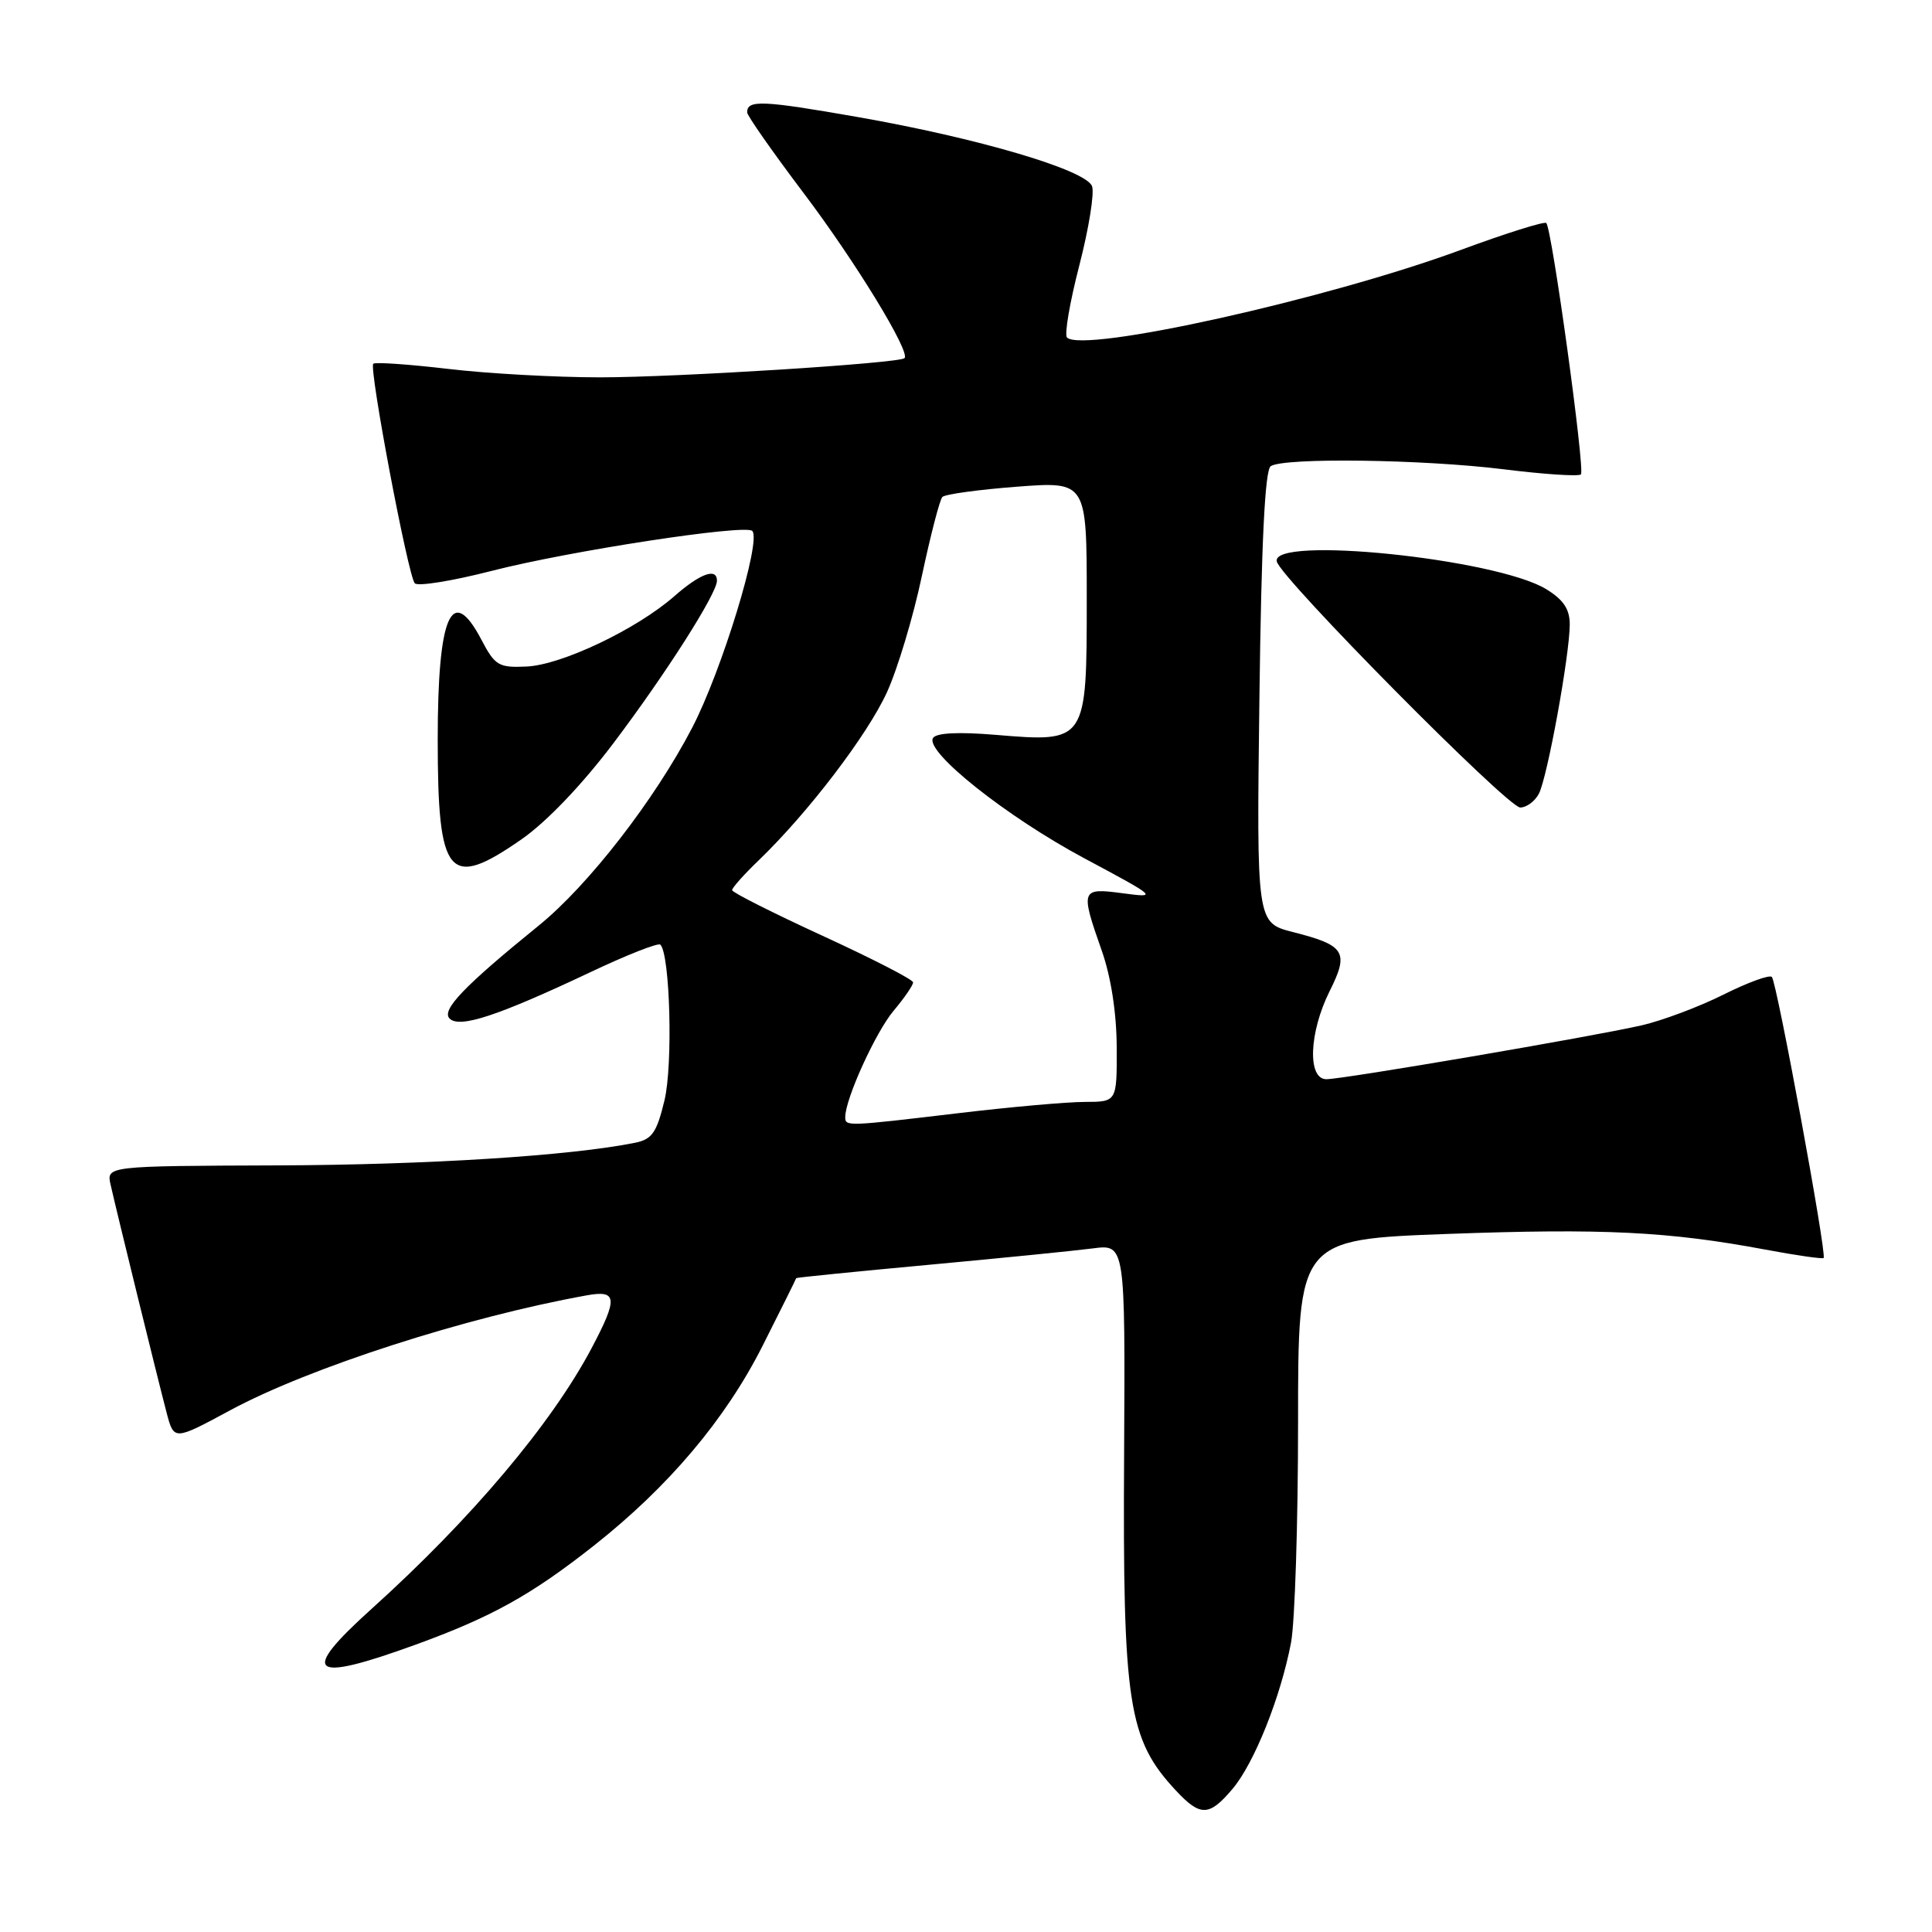<?xml version="1.0" encoding="UTF-8" standalone="no"?>
<!DOCTYPE svg PUBLIC "-//W3C//DTD SVG 1.1//EN" "http://www.w3.org/Graphics/SVG/1.1/DTD/svg11.dtd" >
<svg xmlns="http://www.w3.org/2000/svg" xmlns:xlink="http://www.w3.org/1999/xlink" version="1.1" viewBox="0 0 256 256">
 <g >
 <path fill="currentColor"
d=" M 163.33 237.02 C 166.21 233.60 169.70 224.85 171.07 217.65 C 171.58 214.94 172.00 201.82 172.00 188.48 C 172.00 164.23 172.00 164.23 191.89 163.50 C 212.40 162.75 221.11 163.18 233.93 165.58 C 238.02 166.35 241.49 166.84 241.64 166.69 C 242.09 166.24 235.43 130.10 234.78 129.45 C 234.46 129.13 231.57 130.19 228.35 131.80 C 225.13 133.41 220.25 135.24 217.50 135.87 C 210.92 137.37 177.99 143.00 175.75 143.00 C 173.22 143.00 173.45 136.82 176.18 131.34 C 178.79 126.13 178.24 125.26 171.31 123.50 C 166.50 122.27 166.50 122.27 166.88 92.39 C 167.14 71.86 167.61 62.27 168.38 61.77 C 170.14 60.61 188.52 60.86 199.22 62.18 C 204.57 62.85 209.18 63.15 209.48 62.86 C 210.05 62.28 205.64 30.31 204.89 29.55 C 204.64 29.31 199.53 30.91 193.53 33.13 C 175.83 39.65 143.50 46.84 141.38 44.72 C 141.02 44.35 141.75 40.05 143.02 35.15 C 144.28 30.26 145.04 25.54 144.70 24.67 C 143.87 22.51 129.60 18.30 113.61 15.50 C 100.98 13.29 99.00 13.21 99.00 14.89 C 99.00 15.32 102.37 20.13 106.49 25.59 C 113.34 34.65 120.69 46.69 119.85 47.46 C 119.10 48.14 89.61 50.00 79.52 50.00 C 73.65 50.00 64.58 49.50 59.37 48.88 C 54.16 48.27 49.70 47.96 49.46 48.20 C 48.87 48.80 54.07 76.30 54.96 77.29 C 55.36 77.72 59.91 76.99 65.09 75.66 C 75.37 73.01 98.76 69.43 99.68 70.35 C 100.93 71.60 95.65 88.87 91.71 96.44 C 86.75 105.98 77.97 117.30 71.40 122.63 C 61.49 130.67 58.46 133.83 59.57 134.96 C 60.89 136.29 65.95 134.62 78.25 128.81 C 83.06 126.53 87.23 124.89 87.50 125.17 C 88.79 126.45 89.18 141.09 88.05 145.79 C 87.02 150.07 86.41 150.96 84.16 151.42 C 75.60 153.15 56.64 154.35 36.80 154.42 C 14.09 154.50 14.09 154.50 14.66 157.00 C 15.46 160.57 20.92 182.80 22.08 187.20 C 23.05 190.89 23.05 190.89 30.50 186.87 C 40.98 181.22 61.75 174.52 77.75 171.64 C 81.79 170.91 81.90 172.00 78.41 178.60 C 73.11 188.63 62.45 201.27 49.25 213.17 C 39.61 221.86 41.03 223.03 55.06 217.93 C 65.14 214.27 70.41 211.34 78.71 204.79 C 88.59 196.99 96.12 188.08 101.04 178.34 C 103.49 173.48 105.50 169.44 105.50 169.36 C 105.50 169.28 113.38 168.49 123.00 167.60 C 132.62 166.71 142.43 165.73 144.80 165.42 C 149.10 164.86 149.10 164.86 148.95 192.68 C 148.76 225.79 149.48 230.47 155.81 237.25 C 159.06 240.74 160.23 240.70 163.33 237.02 Z  M 69.08 111.23 C 72.41 108.92 77.11 104.00 81.28 98.48 C 88.21 89.31 95.00 78.65 95.00 76.95 C 95.00 75.18 92.78 75.99 89.34 79.01 C 84.37 83.37 74.40 88.12 69.76 88.32 C 66.07 88.49 65.59 88.20 63.78 84.75 C 59.84 77.27 58.00 81.49 58.00 98.00 C 58.00 116.25 59.42 117.94 69.08 111.23 Z  M 203.90 105.19 C 205.02 103.09 207.99 86.81 208.00 82.74 C 208.00 80.71 207.16 79.46 204.87 78.06 C 198.20 74.01 168.38 70.95 169.18 74.40 C 169.68 76.60 199.77 107.00 201.44 107.00 C 202.26 107.00 203.37 106.19 203.90 105.19 Z  M 112.00 148.01 C 112.00 145.61 116.03 136.76 118.40 133.94 C 119.83 132.24 121.00 130.54 120.99 130.17 C 120.99 129.80 115.59 127.03 109.00 124.00 C 102.41 120.97 97.01 118.25 97.01 117.95 C 97.00 117.64 98.61 115.84 100.58 113.95 C 107.10 107.66 114.93 97.40 117.52 91.74 C 118.92 88.68 121.01 81.74 122.15 76.33 C 123.30 70.93 124.52 66.21 124.87 65.85 C 125.22 65.49 129.66 64.88 134.75 64.49 C 144.00 63.79 144.00 63.79 144.00 79.34 C 144.00 98.38 144.00 98.38 131.91 97.37 C 126.96 96.96 124.05 97.11 123.63 97.79 C 122.52 99.59 133.39 108.23 143.70 113.74 C 153.40 118.93 153.45 118.98 148.75 118.36 C 143.21 117.62 143.13 117.84 146.00 126.00 C 147.21 129.44 147.95 134.22 147.97 138.75 C 148.00 146.00 148.00 146.00 143.75 146.01 C 141.41 146.01 133.88 146.68 127.00 147.50 C 112.10 149.27 112.00 149.27 112.00 148.01 Z "/>
</g>
</svg>